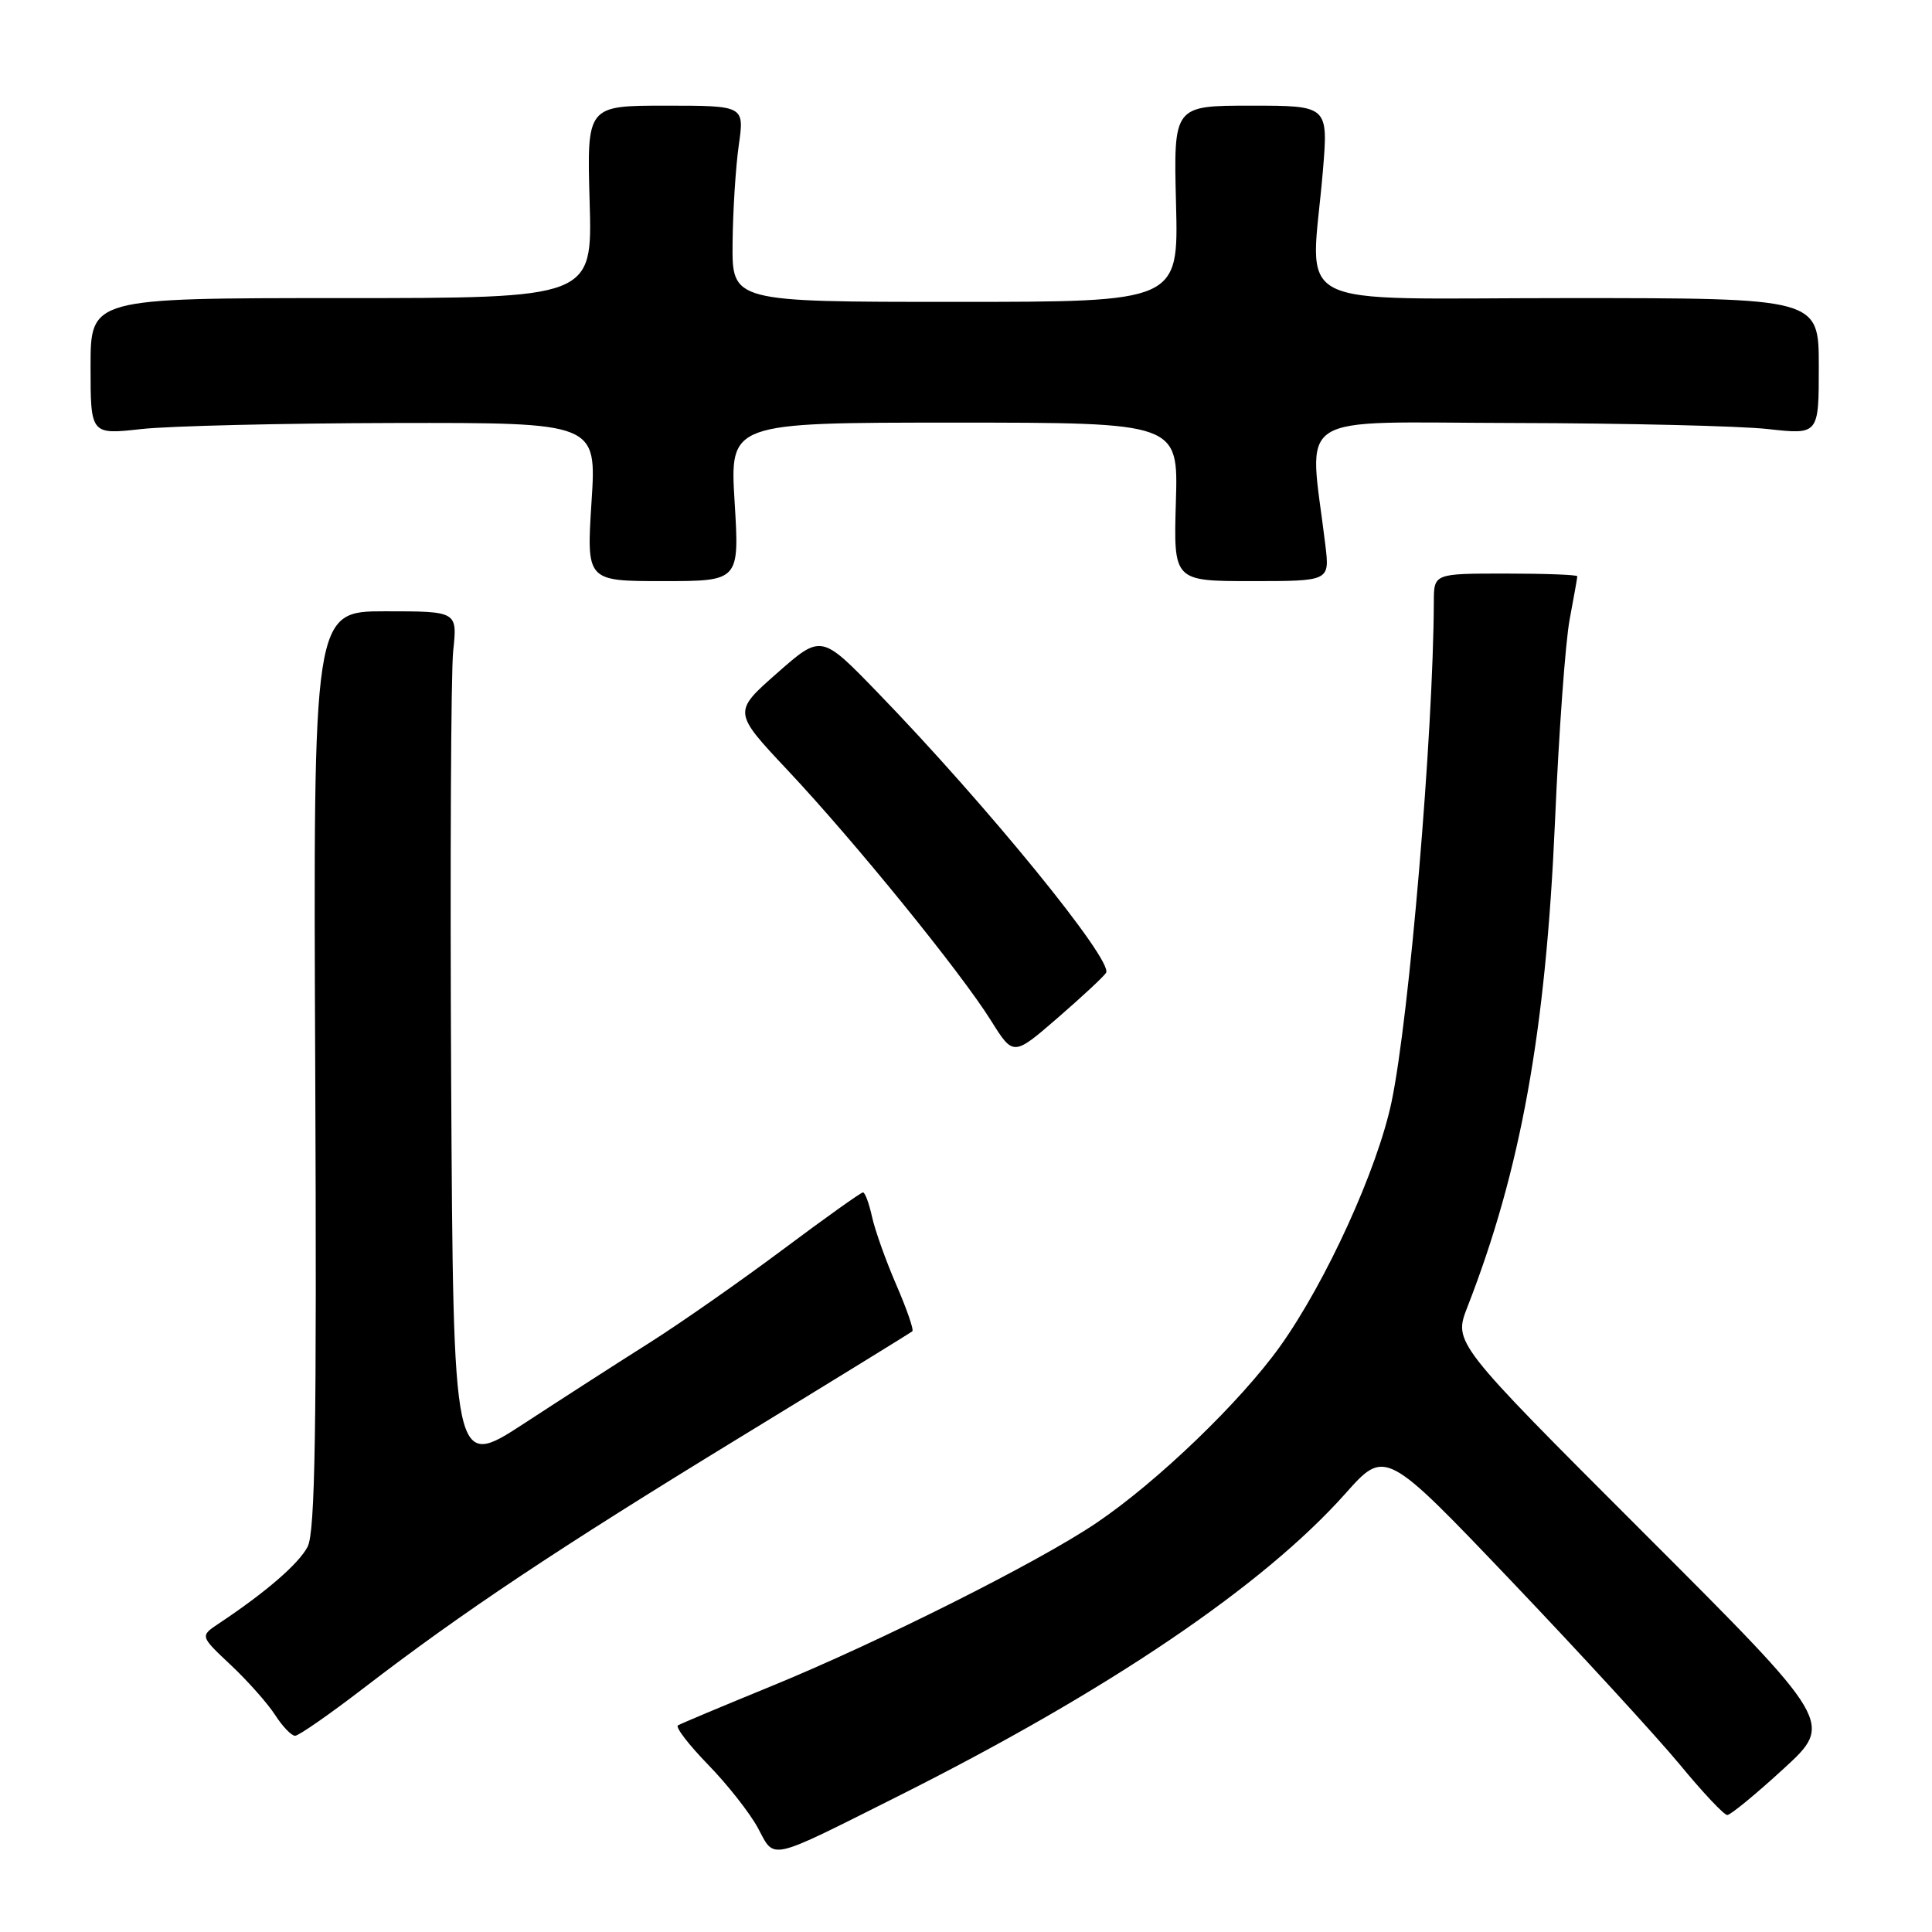 <?xml version="1.0" encoding="UTF-8" standalone="no"?>
<!DOCTYPE svg PUBLIC "-//W3C//DTD SVG 1.1//EN" "http://www.w3.org/Graphics/SVG/1.1/DTD/svg11.dtd" >
<svg xmlns="http://www.w3.org/2000/svg" xmlns:xlink="http://www.w3.org/1999/xlink" version="1.1" viewBox="0 0 256 256">
 <g >
 <path fill="currentColor"
d=" M 118.95 238.03 C 146.79 224.07 167.34 210.17 178.25 197.93 C 183.55 191.97 183.55 191.97 200.31 209.55 C 209.52 219.22 219.54 230.14 222.58 233.81 C 225.61 237.49 228.44 240.50 228.87 240.50 C 229.30 240.50 232.65 237.75 236.31 234.39 C 242.98 228.28 242.98 228.28 217.79 203.10 C 192.60 177.92 192.60 177.92 194.43 173.21 C 201.51 155.05 204.82 136.73 206.04 108.95 C 206.55 97.09 207.43 84.99 207.99 82.06 C 208.54 79.13 209.00 76.56 209.00 76.36 C 209.00 76.16 204.72 76.00 199.50 76.00 C 190.00 76.00 190.00 76.00 189.99 79.75 C 189.92 97.20 186.74 134.79 184.39 146.00 C 182.51 154.95 175.73 169.82 169.63 178.38 C 164.38 185.73 153.40 196.30 145.32 201.77 C 137.70 206.94 116.46 217.60 102.00 223.51 C 95.67 226.10 90.20 228.40 89.83 228.62 C 89.46 228.84 91.26 231.19 93.83 233.83 C 96.40 236.47 99.37 240.25 100.43 242.22 C 102.71 246.47 101.61 246.72 118.95 238.03 Z  M 48.23 223.65 C 61.32 213.59 73.83 205.26 98.00 190.49 C 110.38 182.93 120.68 176.59 120.89 176.40 C 121.11 176.21 120.15 173.45 118.77 170.26 C 117.39 167.08 115.94 163.02 115.55 161.24 C 115.16 159.46 114.62 158.00 114.35 158.00 C 114.08 158.00 109.28 161.42 103.68 165.61 C 98.08 169.79 90.20 175.30 86.16 177.86 C 82.12 180.41 74.60 185.25 69.44 188.62 C 60.07 194.73 60.07 194.73 59.78 143.12 C 59.63 114.73 59.75 89.14 60.05 86.25 C 60.61 81.00 60.61 81.00 51.05 81.00 C 41.50 81.00 41.50 81.00 41.77 141.75 C 41.98 189.40 41.76 203.03 40.76 204.95 C 39.59 207.21 35.19 211.01 28.97 215.14 C 26.50 216.79 26.50 216.79 30.60 220.64 C 32.85 222.76 35.49 225.74 36.46 227.25 C 37.43 228.76 38.62 230.00 39.10 230.00 C 39.58 230.00 43.69 227.14 48.23 223.65 Z  M 146.56 128.90 C 147.55 127.30 130.71 106.64 116.30 91.77 C 108.82 84.04 108.82 84.04 102.97 89.19 C 97.12 94.34 97.12 94.34 104.33 102.02 C 113.13 111.37 127.29 128.79 131.31 135.23 C 134.27 139.96 134.27 139.96 140.14 134.88 C 143.37 132.08 146.26 129.39 146.56 128.90 Z  M 97.34 66.50 C 96.70 56.00 96.70 56.00 126.41 56.00 C 156.13 56.00 156.13 56.00 155.81 66.50 C 155.50 77.00 155.50 77.00 165.84 77.00 C 176.19 77.00 176.19 77.00 175.62 72.25 C 173.45 54.24 170.73 55.99 200.63 56.05 C 215.41 56.08 230.54 56.44 234.25 56.85 C 241.00 57.60 241.00 57.60 241.00 48.55 C 241.00 39.50 241.00 39.50 207.75 39.50 C 169.94 39.50 173.70 41.44 175.28 22.75 C 176.01 14.00 176.01 14.00 165.76 14.00 C 155.50 14.00 155.50 14.00 155.83 27.00 C 156.16 40.00 156.16 40.00 126.58 40.00 C 97.00 40.00 97.00 40.00 97.07 32.25 C 97.11 27.99 97.48 22.14 97.89 19.25 C 98.64 14.00 98.64 14.00 88.20 14.00 C 77.76 14.00 77.76 14.00 78.13 26.75 C 78.50 39.50 78.50 39.50 45.25 39.50 C 12.00 39.50 12.00 39.50 12.00 48.55 C 12.00 57.60 12.00 57.60 18.75 56.85 C 22.46 56.44 37.55 56.08 52.28 56.05 C 79.06 56.00 79.06 56.00 78.38 66.50 C 77.71 77.00 77.71 77.00 87.84 77.00 C 97.98 77.00 97.98 77.00 97.34 66.50 Z "/>
</g>
</svg>